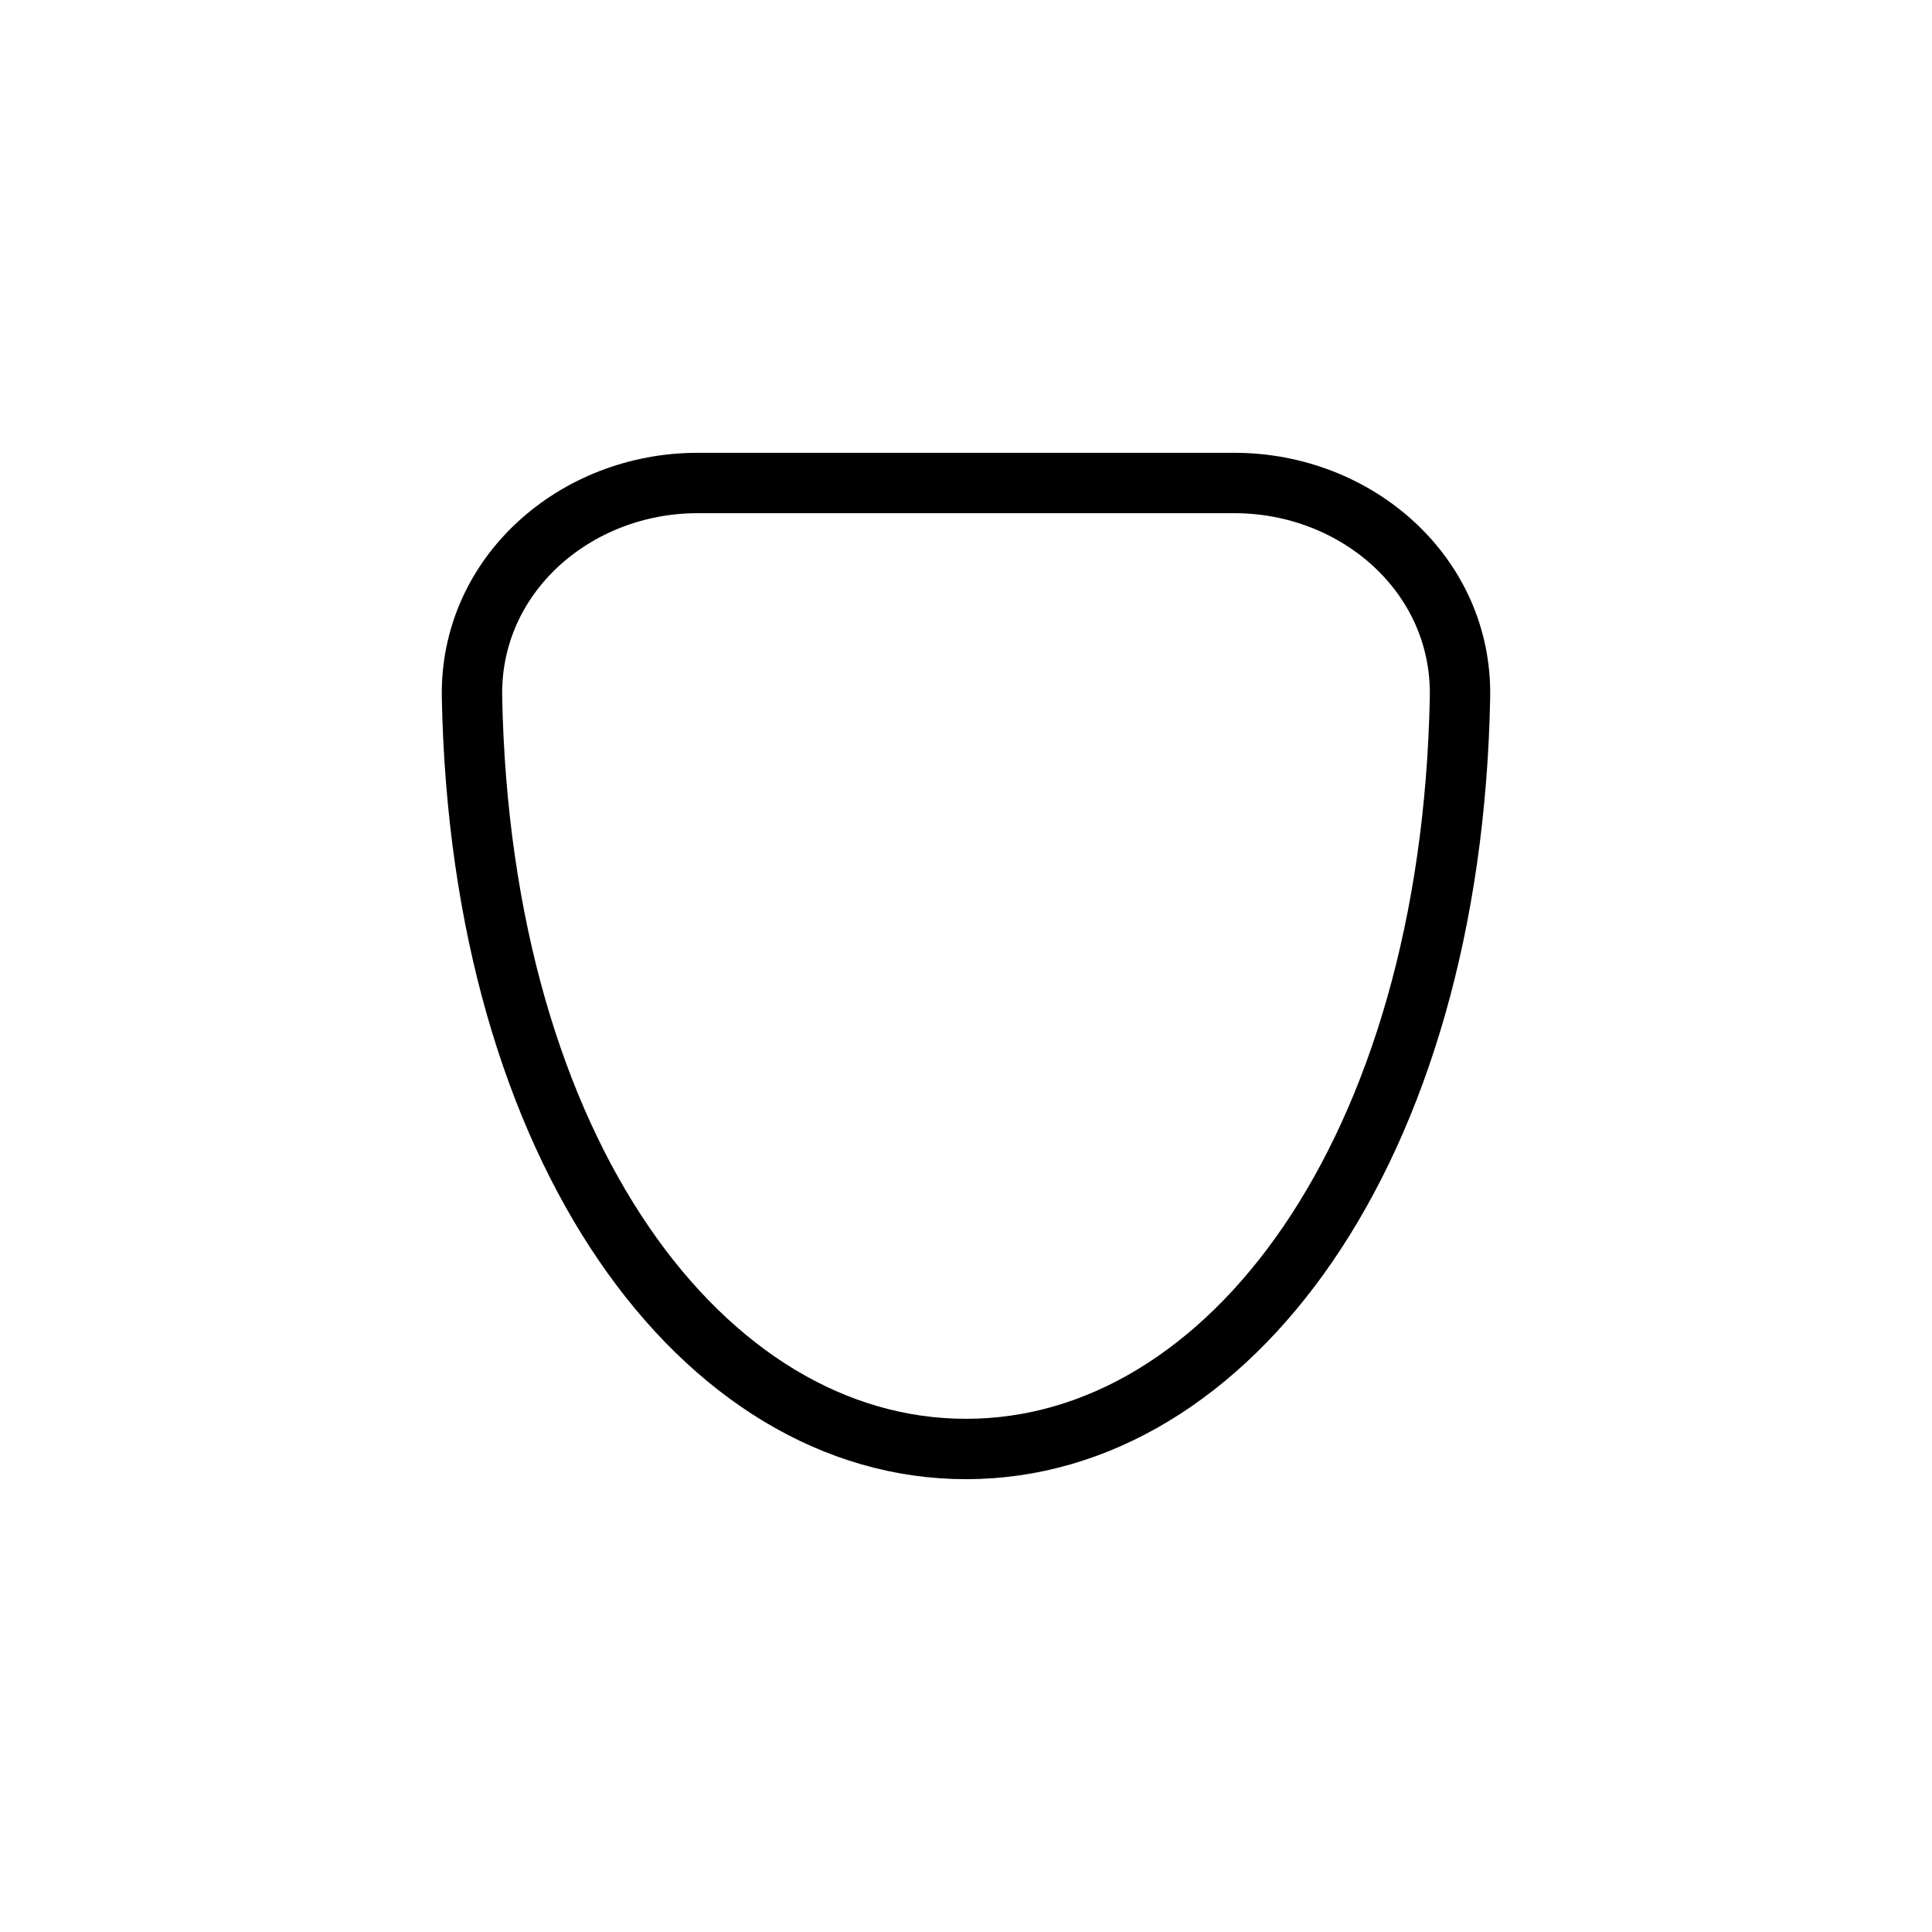 <svg viewBox="0 0 512 512" fill="none" xmlns="http://www.w3.org/2000/svg">
<path d="M125.086 184.773C124.46 152.344 152.433 128 184.868 128H327.132C359.567 128 387.54 152.344 386.914 184.773C384.587 305.304 325.59 384 256 384C186.41 384 127.412 305.304 125.086 184.773Z" stroke="black" stroke-width="16" stroke-linecap="round" stroke-linejoin="round"/>
</svg>
